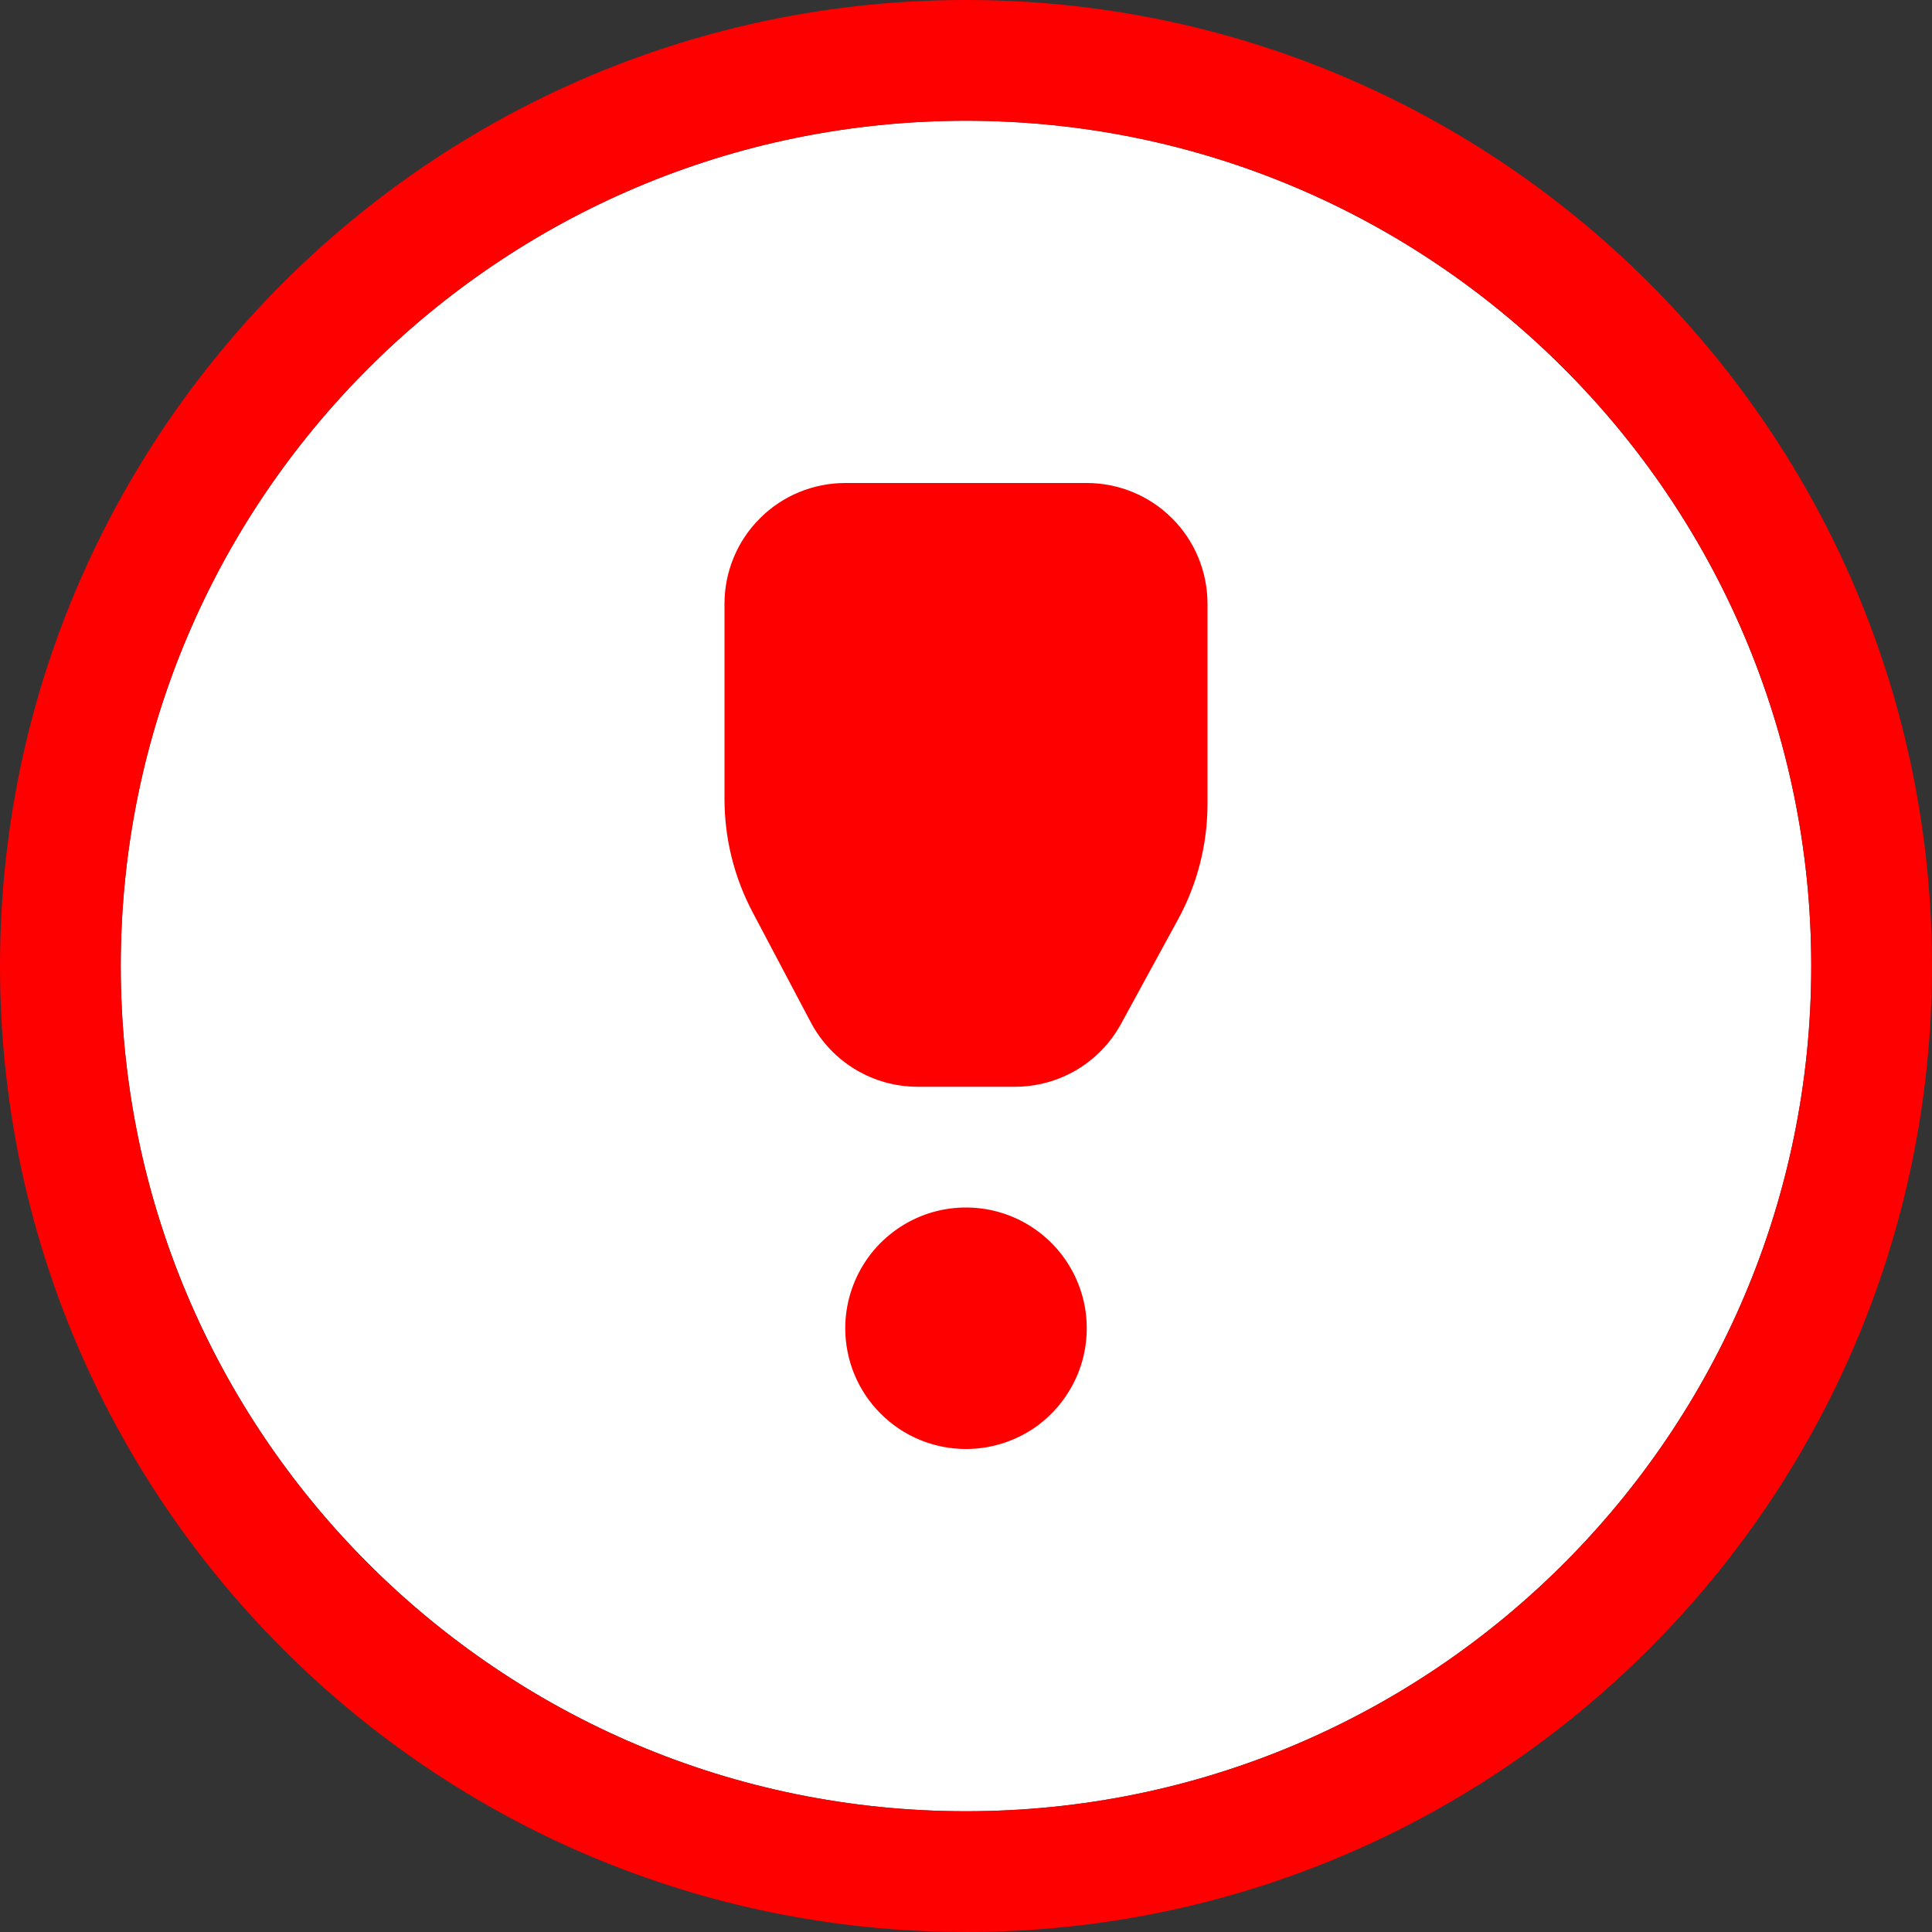 <svg width="16" height="16" viewBox="0 0 16 16" fill="none" xmlns="http://www.w3.org/2000/svg">
<rect x="0" y="0" width="16" height="16" fill="#333333" stroke="none"/>
<g clip-path="url(#clip0_1264_3118)">
<path d="M8 15C11.866 15 15 11.866 15 8C15 4.134 11.866 1 8 1C4.134 1 1 4.134 1 8C1 11.866 4.134 15 8 15Z" fill="white"/>
<path d="M8 15.5C12.142 15.5 15.5 12.142 15.5 8C15.5 3.858 12.142 0.5 8 0.5C3.858 0.5 0.5 3.858 0.5 8C0.5 12.142 3.858 15.5 8 15.5Z" stroke="#FF0000" stroke-miterlimit="10"/>
<path d="M7 11C7 10.802 7.059 10.609 7.169 10.444C7.278 10.28 7.435 10.152 7.617 10.076C7.8 10 8.001 9.981 8.195 10.019C8.389 10.058 8.567 10.153 8.707 10.293C8.847 10.433 8.942 10.611 8.981 10.805C9.019 10.999 9 11.2 8.924 11.383C8.848 11.565 8.72 11.722 8.556 11.832C8.391 11.941 8.198 12 8 12C7.735 12 7.48 11.895 7.293 11.707C7.105 11.52 7 11.265 7 11ZM7.6 9C7.418 9 7.24 8.951 7.084 8.857C6.929 8.764 6.801 8.629 6.716 8.469L6.233 7.555C6.08 7.266 6 6.944 6 6.617V5C6 4.735 6.105 4.48 6.293 4.293C6.48 4.105 6.735 4 7 4H9C9.265 4 9.52 4.105 9.707 4.293C9.895 4.48 10 4.735 10 5V6.657C10 6.992 9.916 7.322 9.755 7.616L9.284 8.479C9.198 8.637 9.071 8.768 8.917 8.86C8.763 8.951 8.586 9 8.407 9H7.6Z" fill="#FF0000"/>
</g>
<defs>
<clipPath id="clip0_1264_3118">
<rect width="16" height="16" fill="white"/>
</clipPath>
</defs>
</svg>
